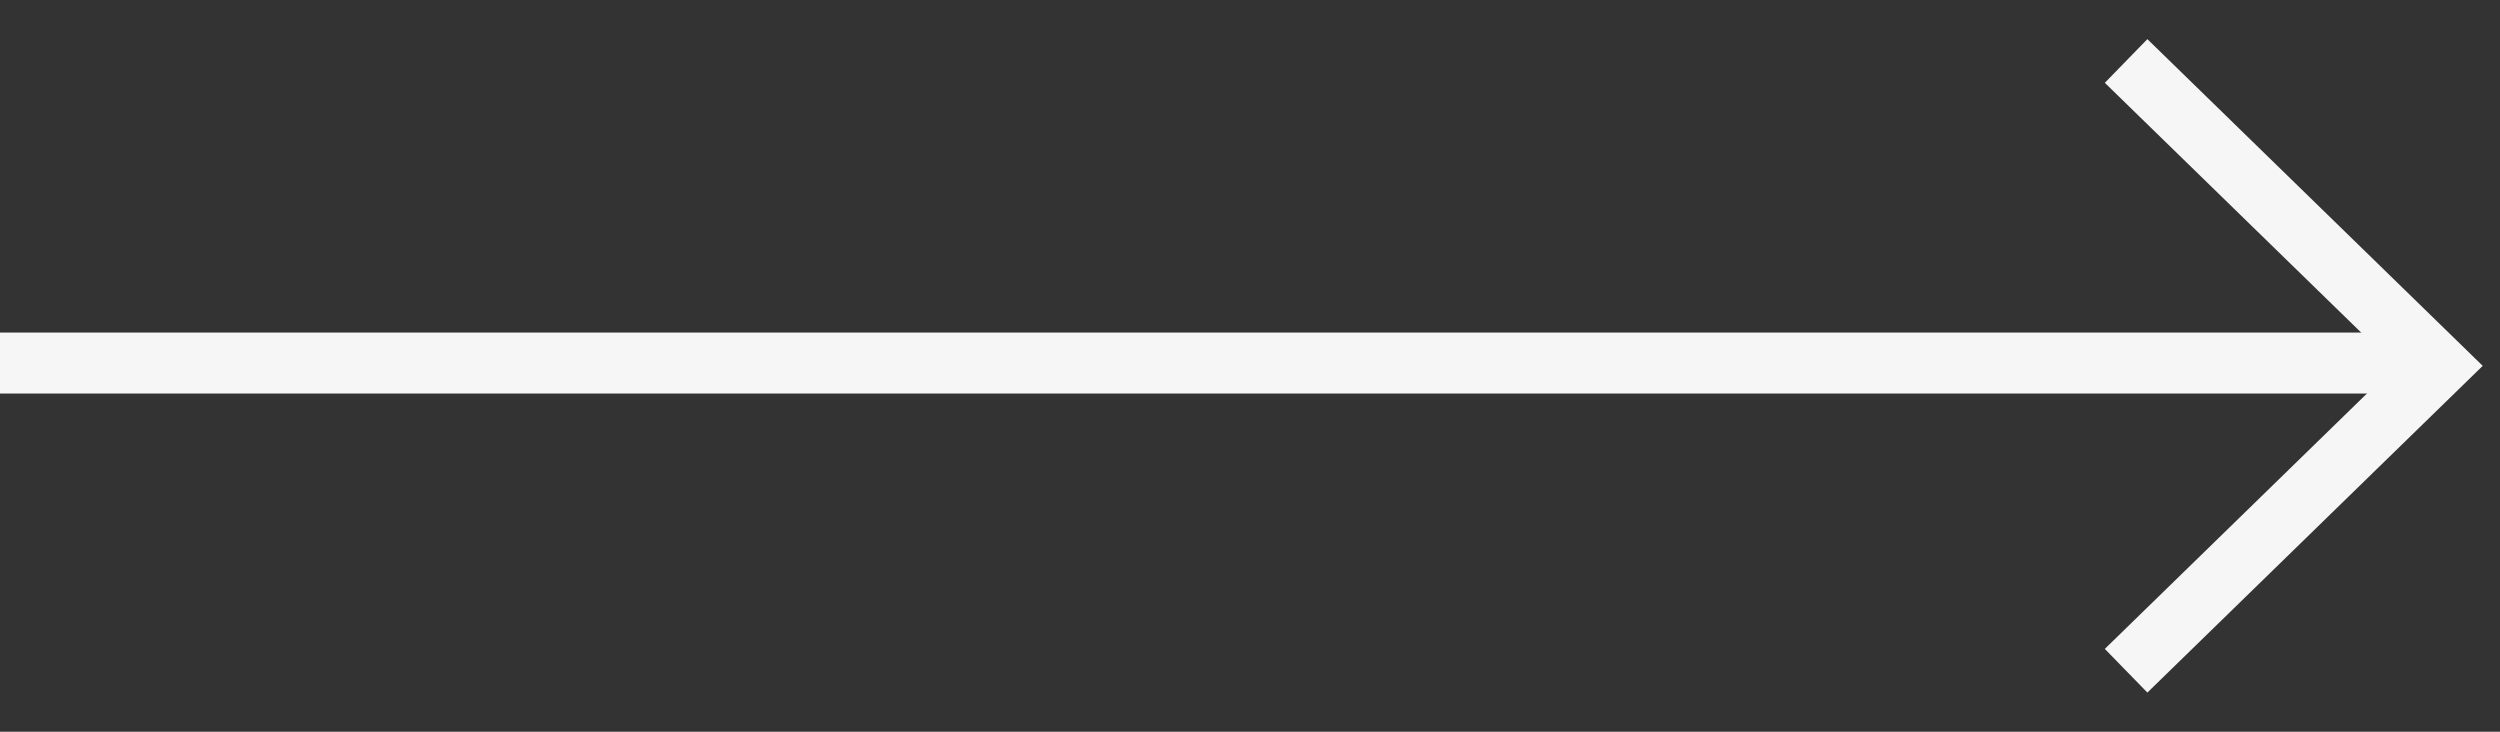 <svg width="41" height="12" viewBox="0 0 41 12" fill="none" xmlns="http://www.w3.org/2000/svg">
<rect x="0" y="0" width="41" height="12" fill="#333333" stroke="none"/>
<path d="M0 5.954H39.889" stroke="#F6F6F6"/>
<path d="M34.868 1L40 6L34.868 11" stroke="#F6F6F6"/>
</svg>
